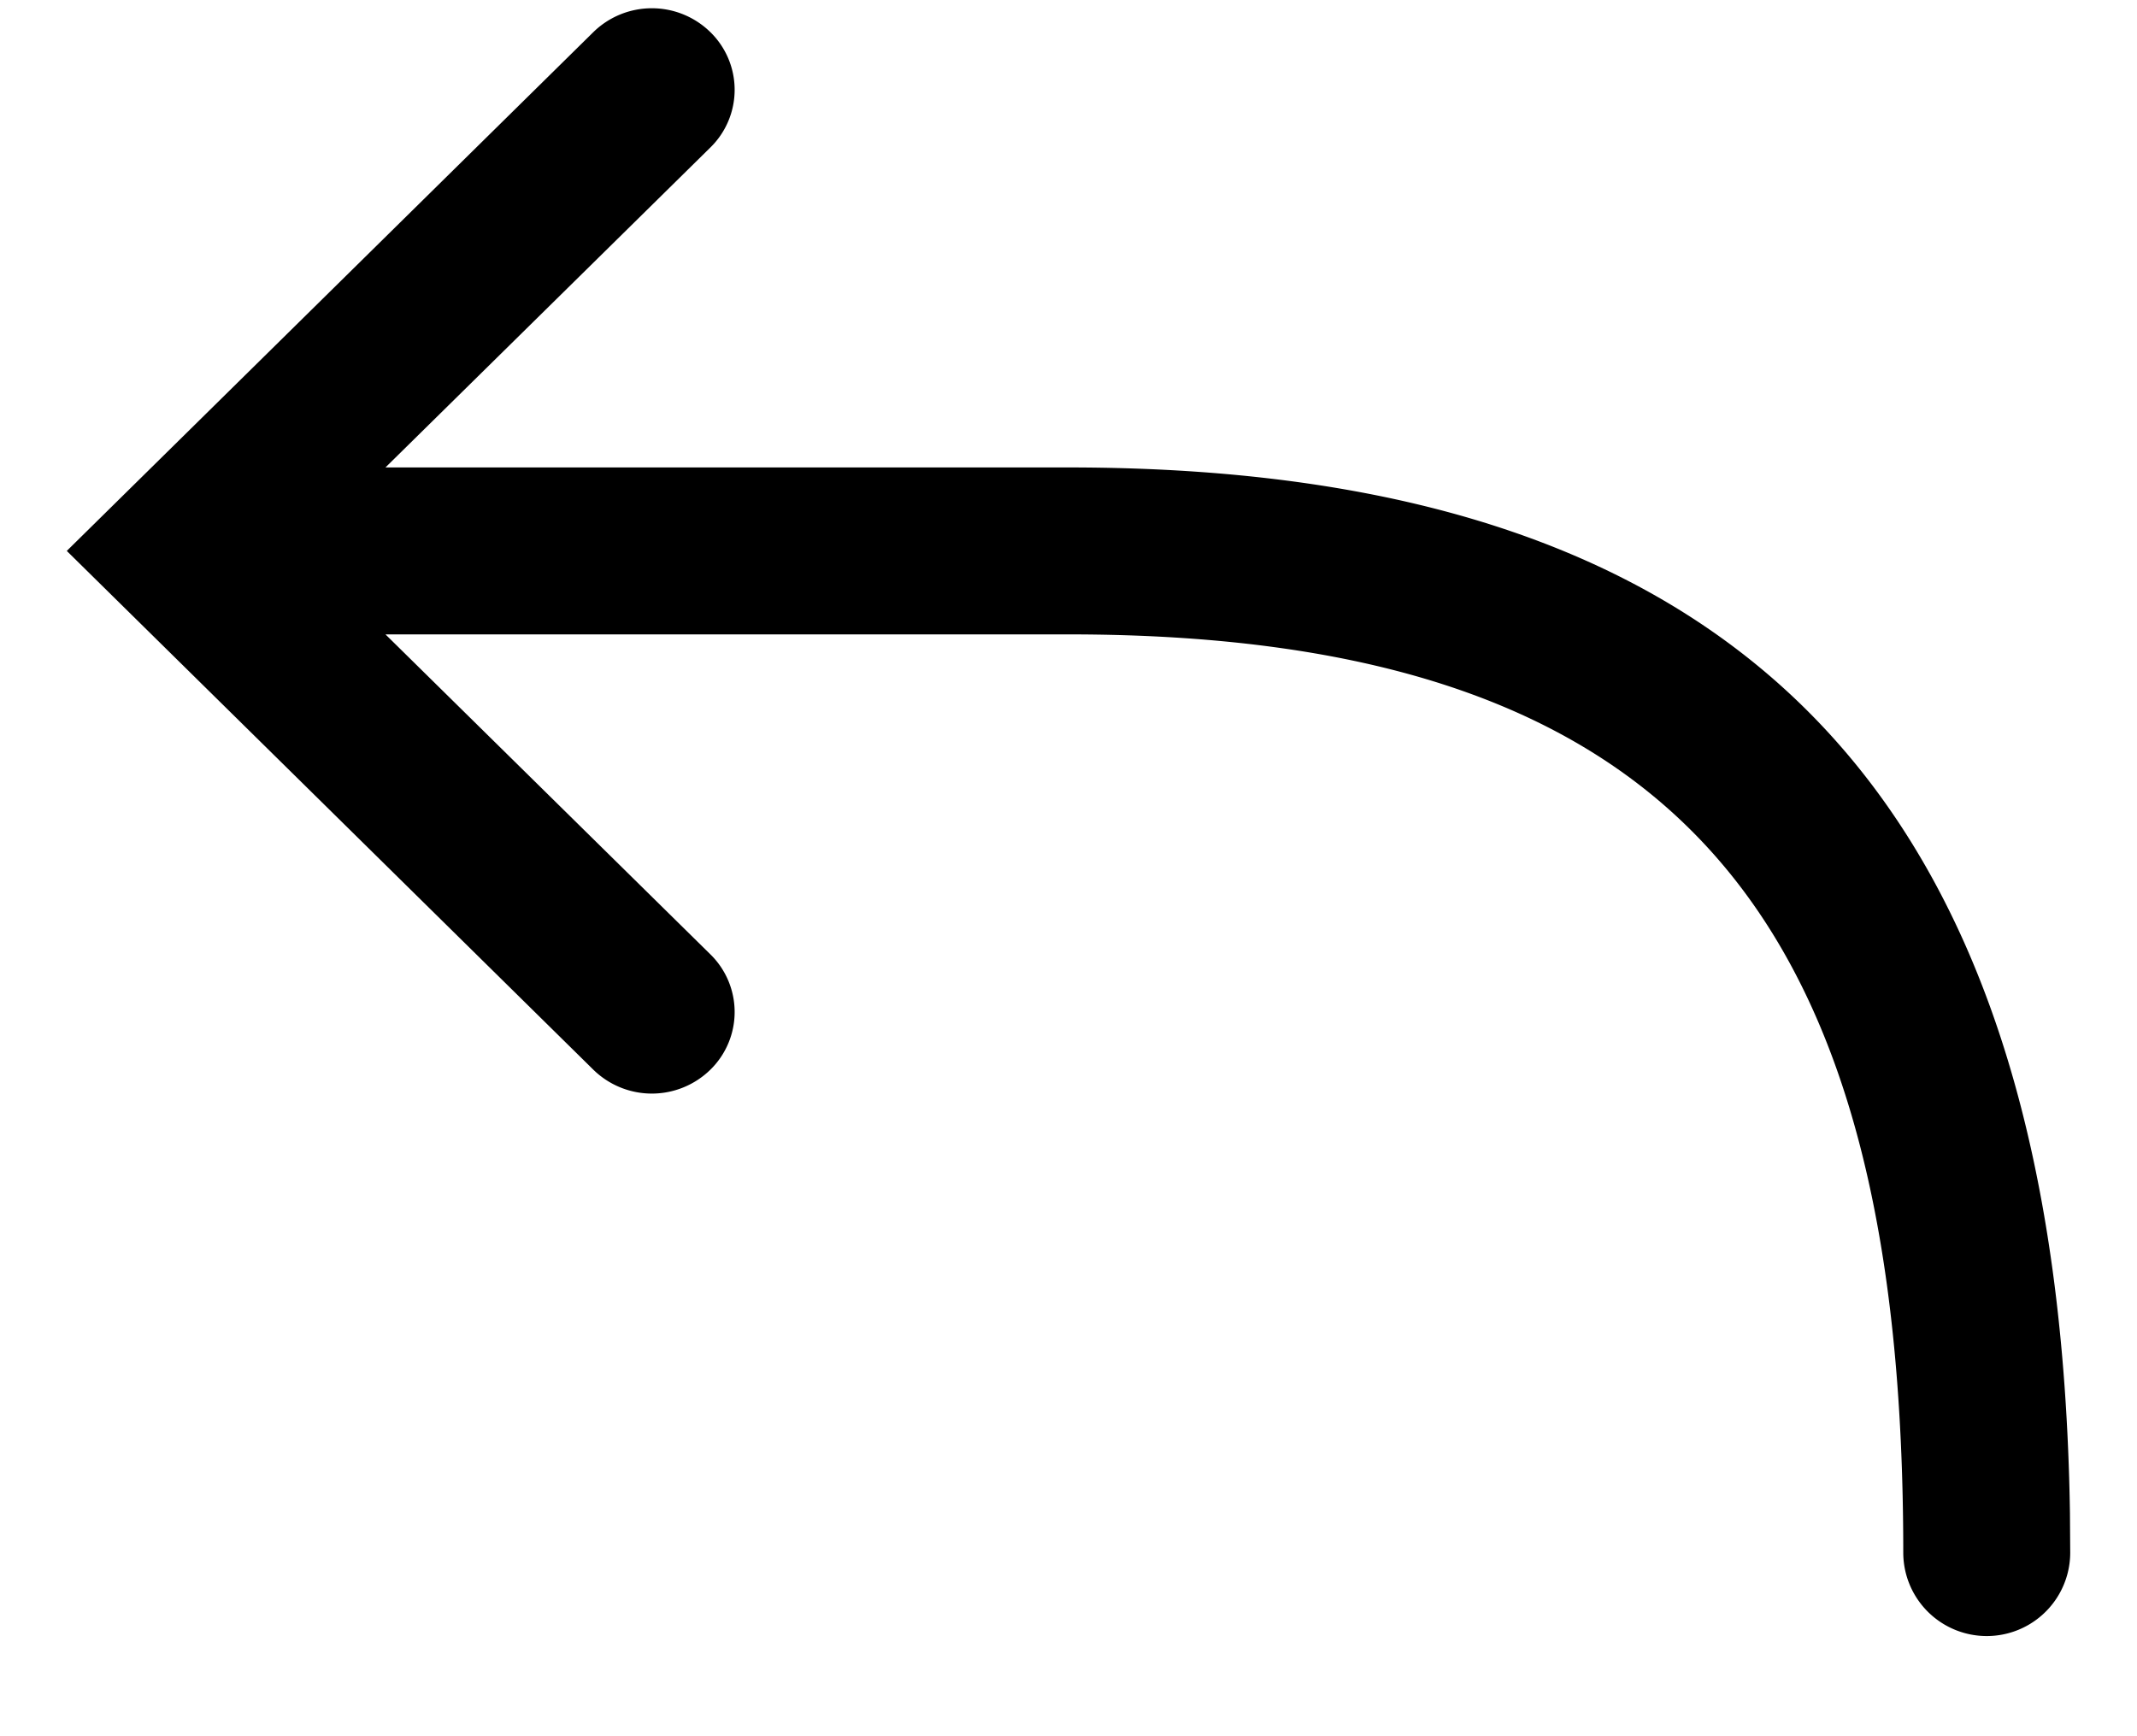 <svg width="16" height="13" xmlns="http://www.w3.org/2000/svg" xmlns:xlink="http://www.w3.org/1999/xlink"><defs><path d="M7.319 11.146a.604.604 0 010 .863.626.626 0 01-.877 0L2.5 8.125l3.942-3.884a.626.626 0 01.877 0 .604.604 0 010 .863L4.886 7.5H10c5.246 0 7.42 2.678 7.498 7.83l.002.295a.625.625 0 11-1.25 0c0-4.655-1.595-6.875-6.25-6.875H4.886l2.433 2.396z" id="a"/></defs><use xlink:href="#a" transform="translate(-2 -4)"/></svg>